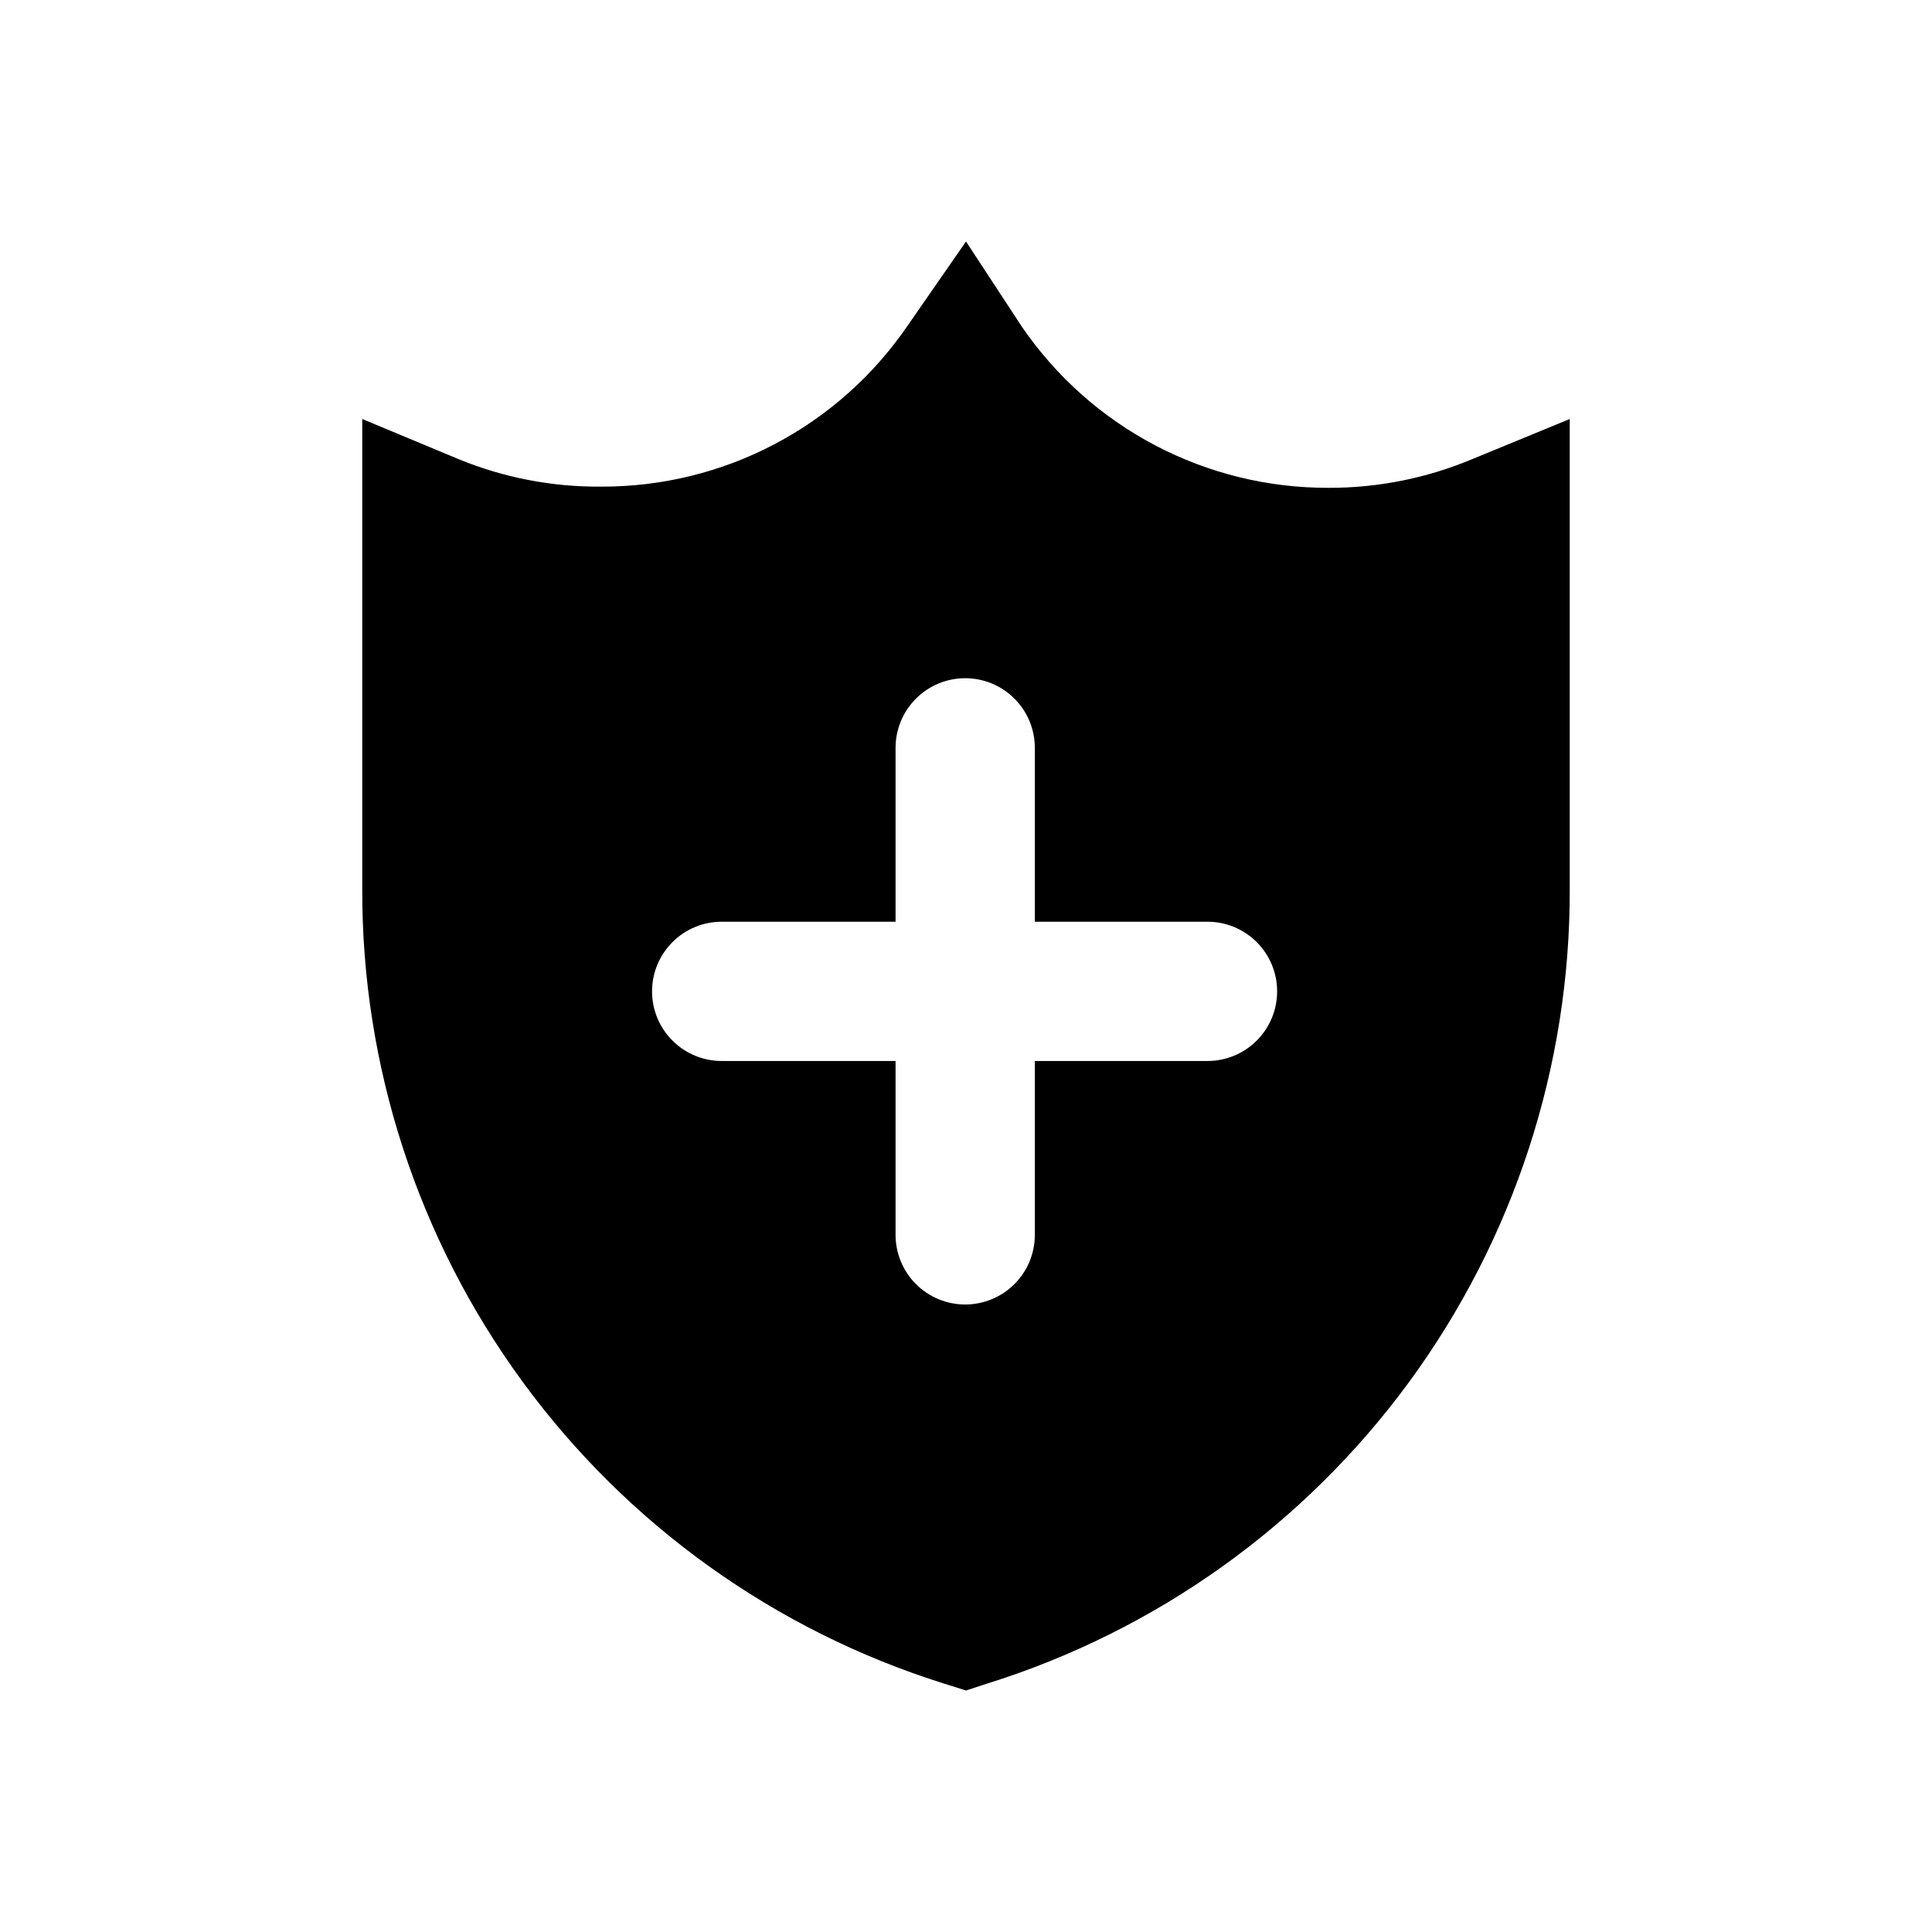 <svg width="48" height="48" viewBox="0 0 48 48" fill="none" xmlns="http://www.w3.org/2000/svg">
<path d="M36.57 11.41C35.439 11.883 34.226 12.124 33 12.12C31.502 12.123 30.025 11.761 28.699 11.064C27.373 10.367 26.237 9.356 25.39 8.12L24 6L22.55 8.09C21.704 9.327 20.569 10.339 19.242 11.036C17.916 11.733 16.439 12.095 14.94 12.09C13.727 12.101 12.523 11.87 11.4 11.41L9 10.41V22.08C8.986 26.484 10.383 30.777 12.985 34.331C15.586 37.885 19.257 40.513 23.46 41.83L24 42L24.52 41.83C28.727 40.516 32.402 37.89 35.008 34.336C37.613 30.782 39.013 26.487 39 22.08V10.41L36.57 11.41ZM30 26.36H25.71V30.68C25.71 30.907 25.665 31.132 25.578 31.342C25.491 31.552 25.364 31.743 25.203 31.903C25.043 32.064 24.852 32.191 24.642 32.278C24.432 32.365 24.207 32.41 23.98 32.41C23.753 32.41 23.528 32.365 23.318 32.278C23.108 32.191 22.918 32.064 22.757 31.903C22.596 31.743 22.469 31.552 22.382 31.342C22.295 31.132 22.25 30.907 22.25 30.68V26.36H17.93C17.471 26.36 17.031 26.178 16.707 25.853C16.382 25.529 16.2 25.089 16.2 24.63C16.2 24.171 16.382 23.731 16.707 23.407C17.031 23.082 17.471 22.9 17.93 22.9H22.25V18.58C22.25 18.121 22.432 17.681 22.757 17.357C23.081 17.032 23.521 16.85 23.98 16.85C24.439 16.85 24.879 17.032 25.203 17.357C25.528 17.681 25.71 18.121 25.71 18.58V22.9H30C30.459 22.9 30.899 23.082 31.223 23.407C31.548 23.731 31.73 24.171 31.73 24.63C31.73 25.089 31.548 25.529 31.223 25.853C30.899 26.178 30.459 26.36 30 26.36Z" fill="black"/>
</svg>
